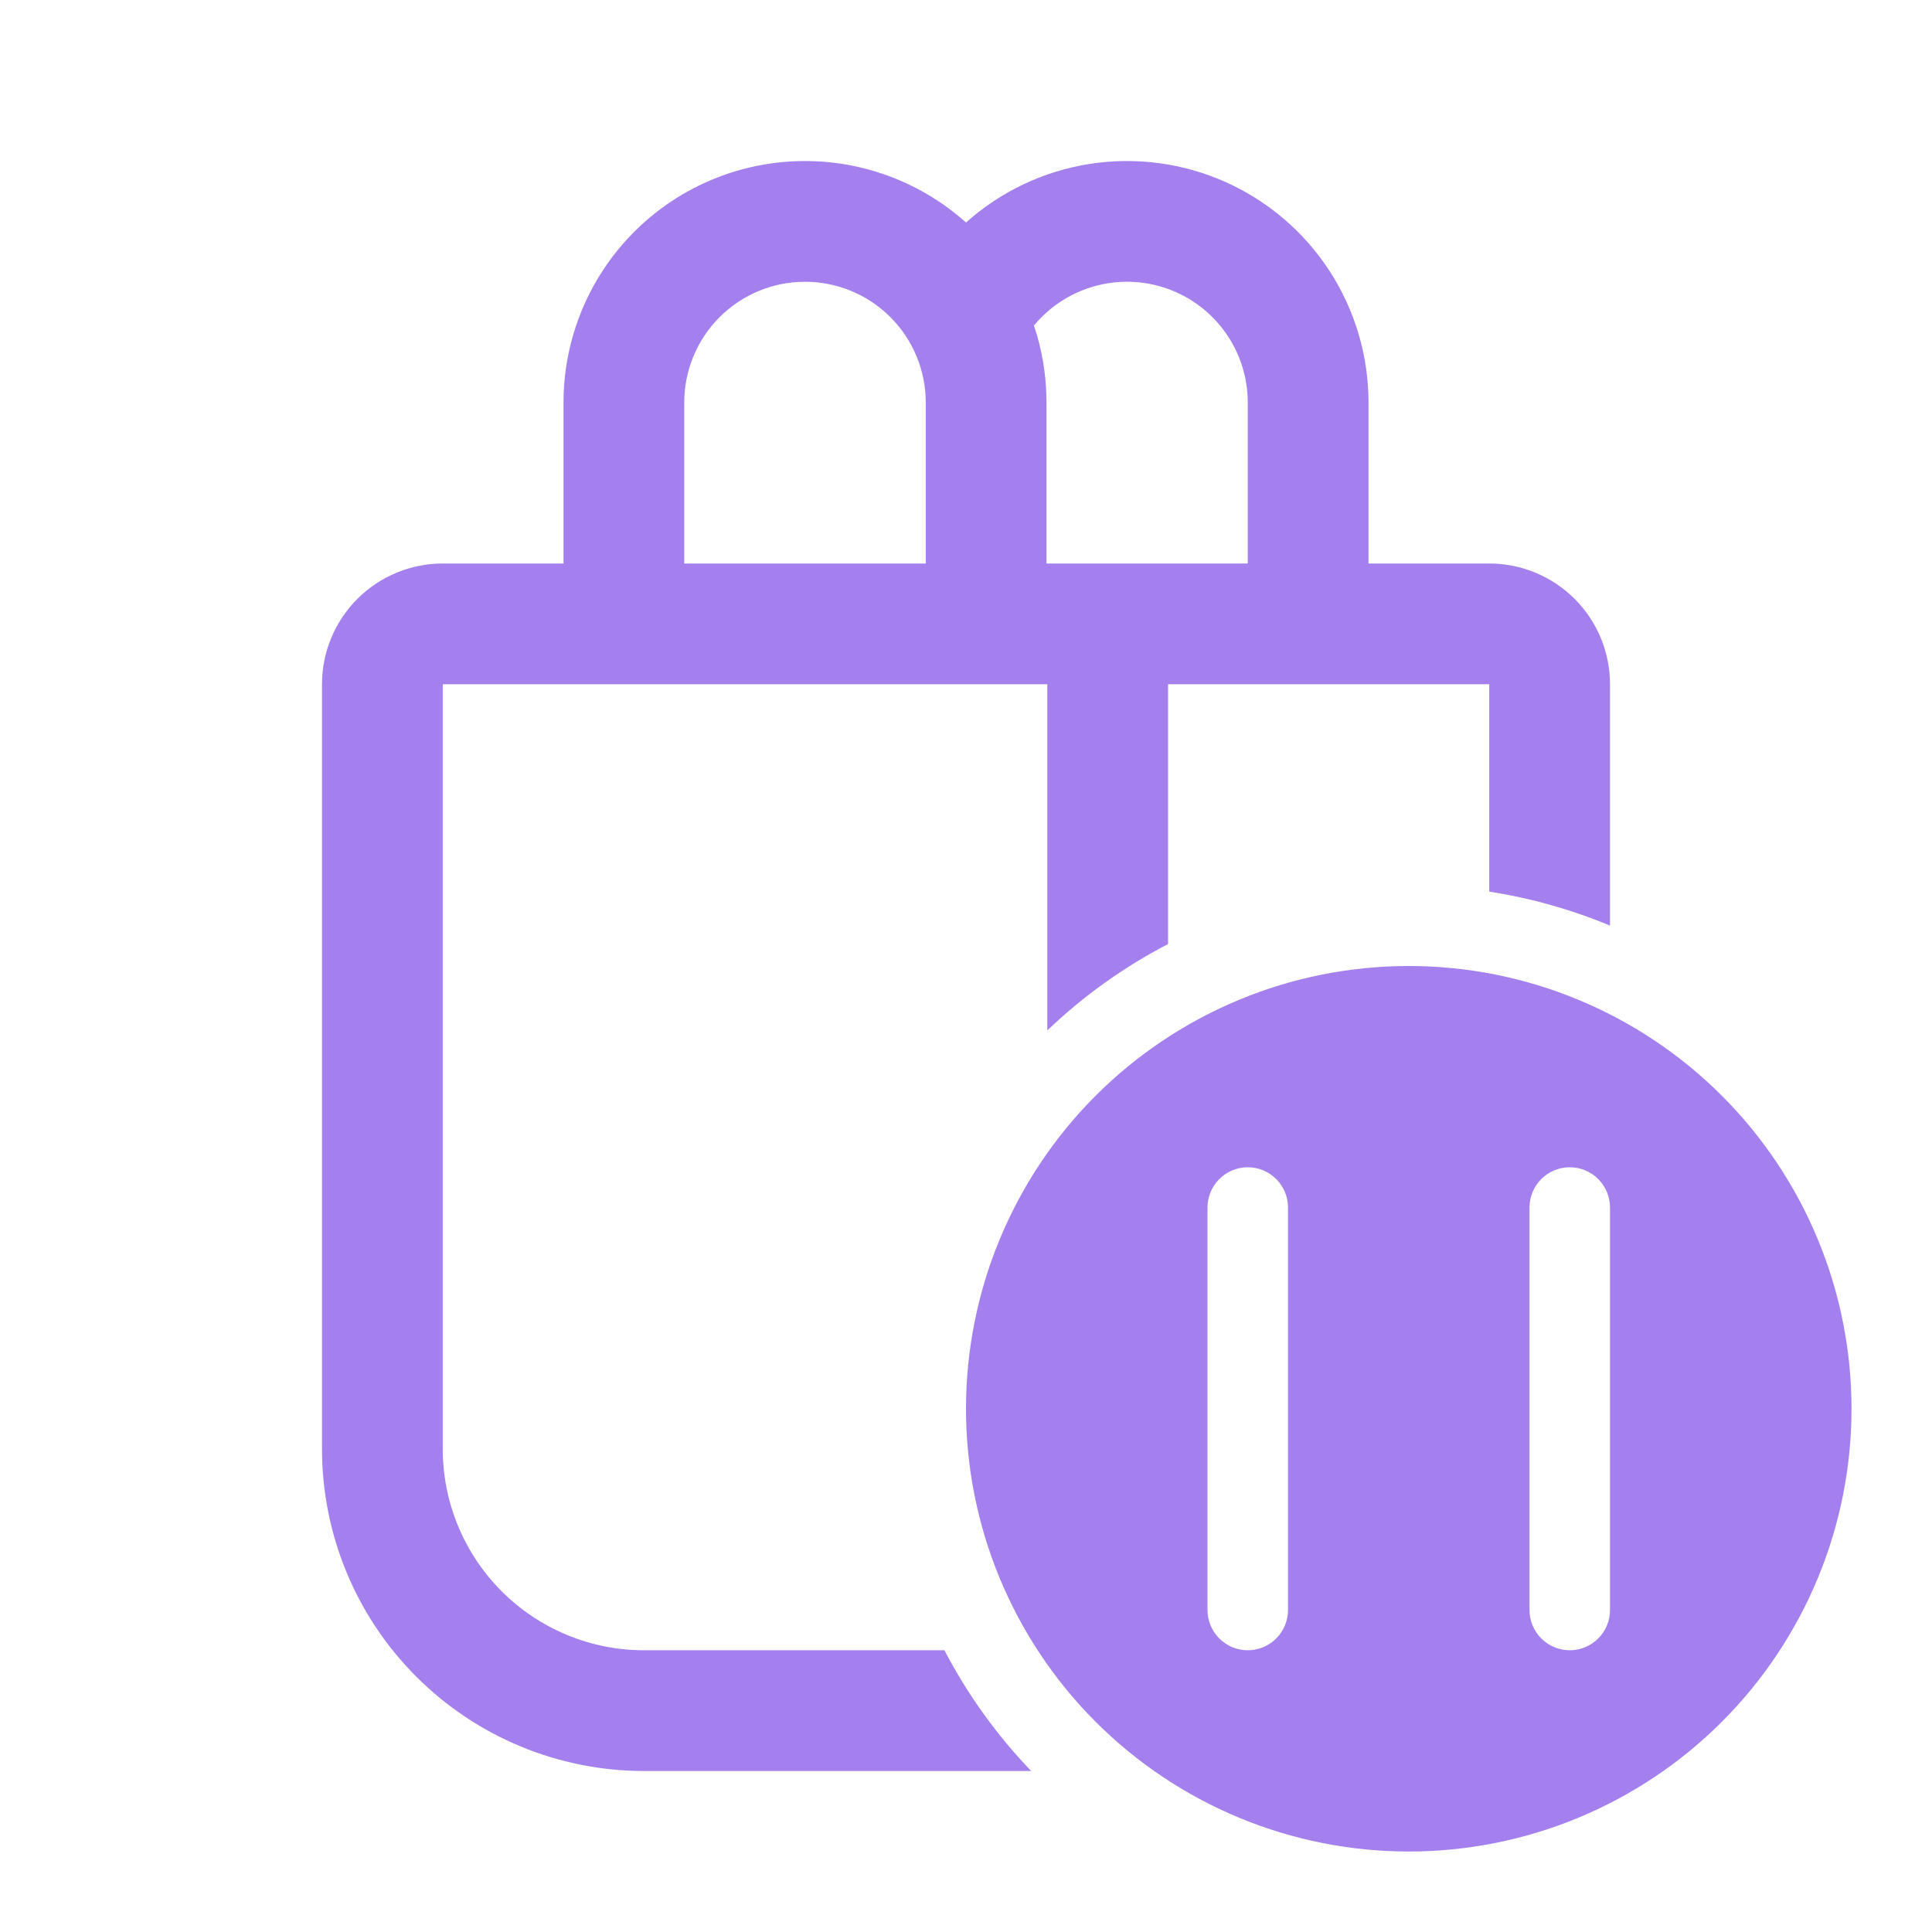 <svg width="100" height="100" viewBox="0 0 100 100" fill="none" xmlns="http://www.w3.org/2000/svg">
<path d="M29.167 29.167V20.834C29.167 18.421 29.866 16.059 31.178 14.034C32.491 12.01 34.361 10.408 36.564 9.423C38.767 8.438 41.208 8.112 43.592 8.483C45.976 8.855 48.202 9.908 50 11.517C51.799 9.908 54.025 8.855 56.409 8.483C58.793 8.112 61.234 8.438 63.437 9.423C65.639 10.408 67.51 12.01 68.823 14.034C70.135 16.059 70.834 18.421 70.834 20.834V29.167H77.084C78.741 29.167 80.331 29.826 81.503 30.998C82.675 32.17 83.334 33.759 83.334 35.417V47.909C81.328 47.074 79.23 46.484 77.084 46.15V35.417H60.459V48.863C58.173 50.048 56.069 51.554 54.209 53.334V35.417H22.917V75C22.917 76.368 23.186 77.723 23.71 78.987C24.233 80.251 25.001 81.399 25.968 82.366C26.935 83.333 28.084 84.101 29.347 84.624C30.611 85.148 31.966 85.417 33.334 85.417H48.884C50.076 87.704 51.588 89.808 53.375 91.667H33.334C28.913 91.667 24.674 89.911 21.549 86.785C18.423 83.66 16.667 79.421 16.667 75V35.417C16.667 33.759 17.326 32.17 18.498 30.998C19.67 29.826 21.259 29.167 22.917 29.167H29.167ZM47.917 29.167V20.834C47.917 19.176 47.258 17.586 46.086 16.414C44.914 15.242 43.325 14.584 41.667 14.584C40.009 14.584 38.42 15.242 37.248 16.414C36.075 17.586 35.417 19.176 35.417 20.834V29.167H47.917ZM54.167 29.167H64.584V20.834C64.584 19.547 64.187 18.292 63.447 17.239C62.707 16.187 61.661 15.388 60.45 14.953C59.24 14.517 57.924 14.465 56.684 14.805C55.443 15.145 54.337 15.859 53.517 16.85C53.938 18.1 54.167 19.442 54.167 20.834V29.167ZM95.834 72.917C95.834 78.995 93.419 84.824 89.121 89.122C84.824 93.419 78.995 95.834 72.917 95.834C66.839 95.834 61.01 93.419 56.712 89.122C52.415 84.824 50 78.995 50 72.917C50 66.839 52.415 61.01 56.712 56.712C61.01 52.415 66.839 50 72.917 50C78.995 50 84.824 52.415 89.121 56.712C93.419 61.01 95.834 66.839 95.834 72.917ZM64.584 60.417C64.031 60.417 63.501 60.636 63.111 61.027C62.72 61.418 62.5 61.948 62.5 62.5V83.334C62.5 83.886 62.72 84.416 63.111 84.807C63.501 85.198 64.031 85.417 64.584 85.417C65.136 85.417 65.666 85.198 66.057 84.807C66.448 84.416 66.667 83.886 66.667 83.334V62.5C66.667 61.948 66.448 61.418 66.057 61.027C65.666 60.636 65.136 60.417 64.584 60.417ZM81.25 60.417C80.698 60.417 80.168 60.636 79.777 61.027C79.386 61.418 79.167 61.948 79.167 62.5V83.334C79.167 83.886 79.386 84.416 79.777 84.807C80.168 85.198 80.698 85.417 81.25 85.417C81.803 85.417 82.333 85.198 82.724 84.807C83.114 84.416 83.334 83.886 83.334 83.334V62.5C83.334 61.948 83.114 61.418 82.724 61.027C82.333 60.636 81.803 60.417 81.25 60.417Z" fill="#A480EF"/>
</svg>
